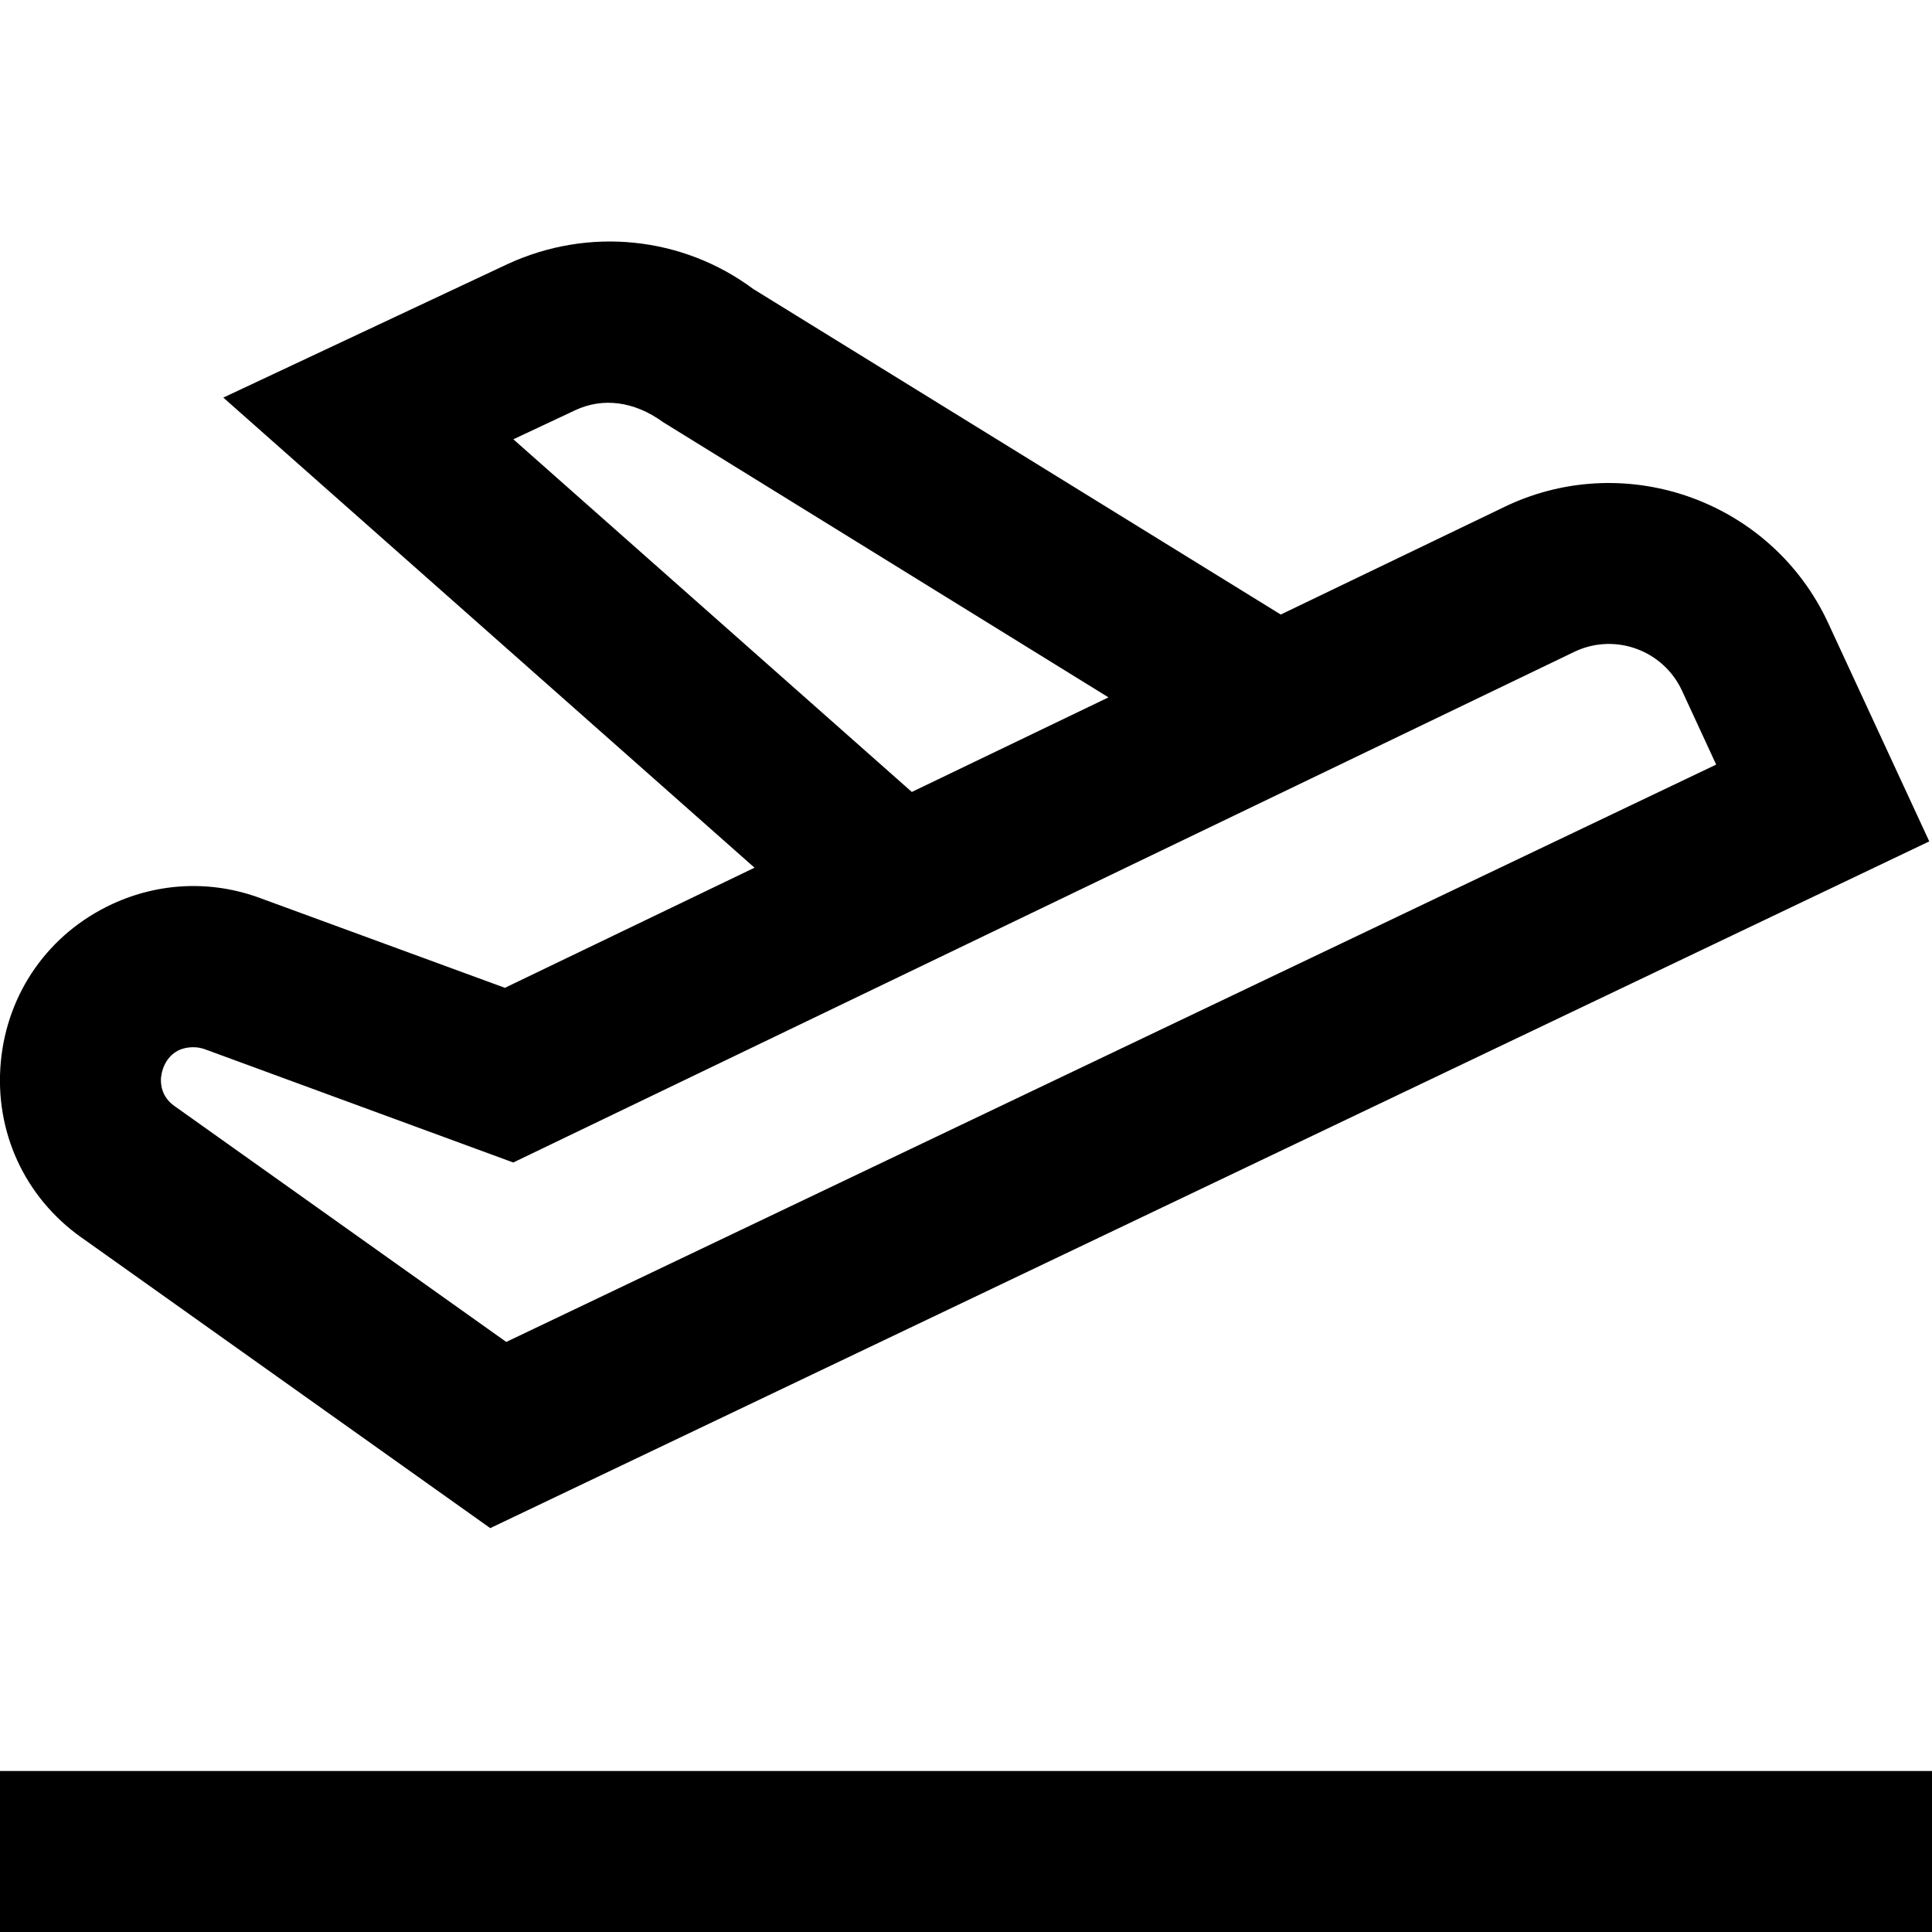 <?xml version="1.0" encoding="UTF-8"?>
<svg xmlns="http://www.w3.org/2000/svg" id="Layer_1" data-name="Layer 1" viewBox="0 0 24 24" width="512" height="512"><path d="M1.011,15.372l5.079,3.611L23.966,10.452l-1.256-2.713c-.695-1.5-2.482-2.157-3.982-1.461l-2.818,1.356L9.359,3.591c-.882-.656-2.048-.775-3.053-.311l-3.532,1.659,6.599,5.84-3.101,1.492-3.041-1.115c-.603-.223-1.255-.195-1.838,.075C.607,11.596,.09,12.329,.01,13.192s.294,1.678,1,2.18ZM6.377,5.457l.775-.364c.333-.154,.722-.113,1.085,.151l5.533,3.419-2.443,1.175L6.377,5.457ZM2.002,13.376c.008-.087,.079-.367,.402-.367,.047,0,.094,.009,.138,.024l3.834,1.408,13.196-6.351c.5-.229,1.091-.009,1.322,.489l.425,.919-15.03,7.172-4.121-2.93c-.165-.116-.176-.279-.167-.365Zm21.998,8.624v2H0v-2H24Z"/></svg>
